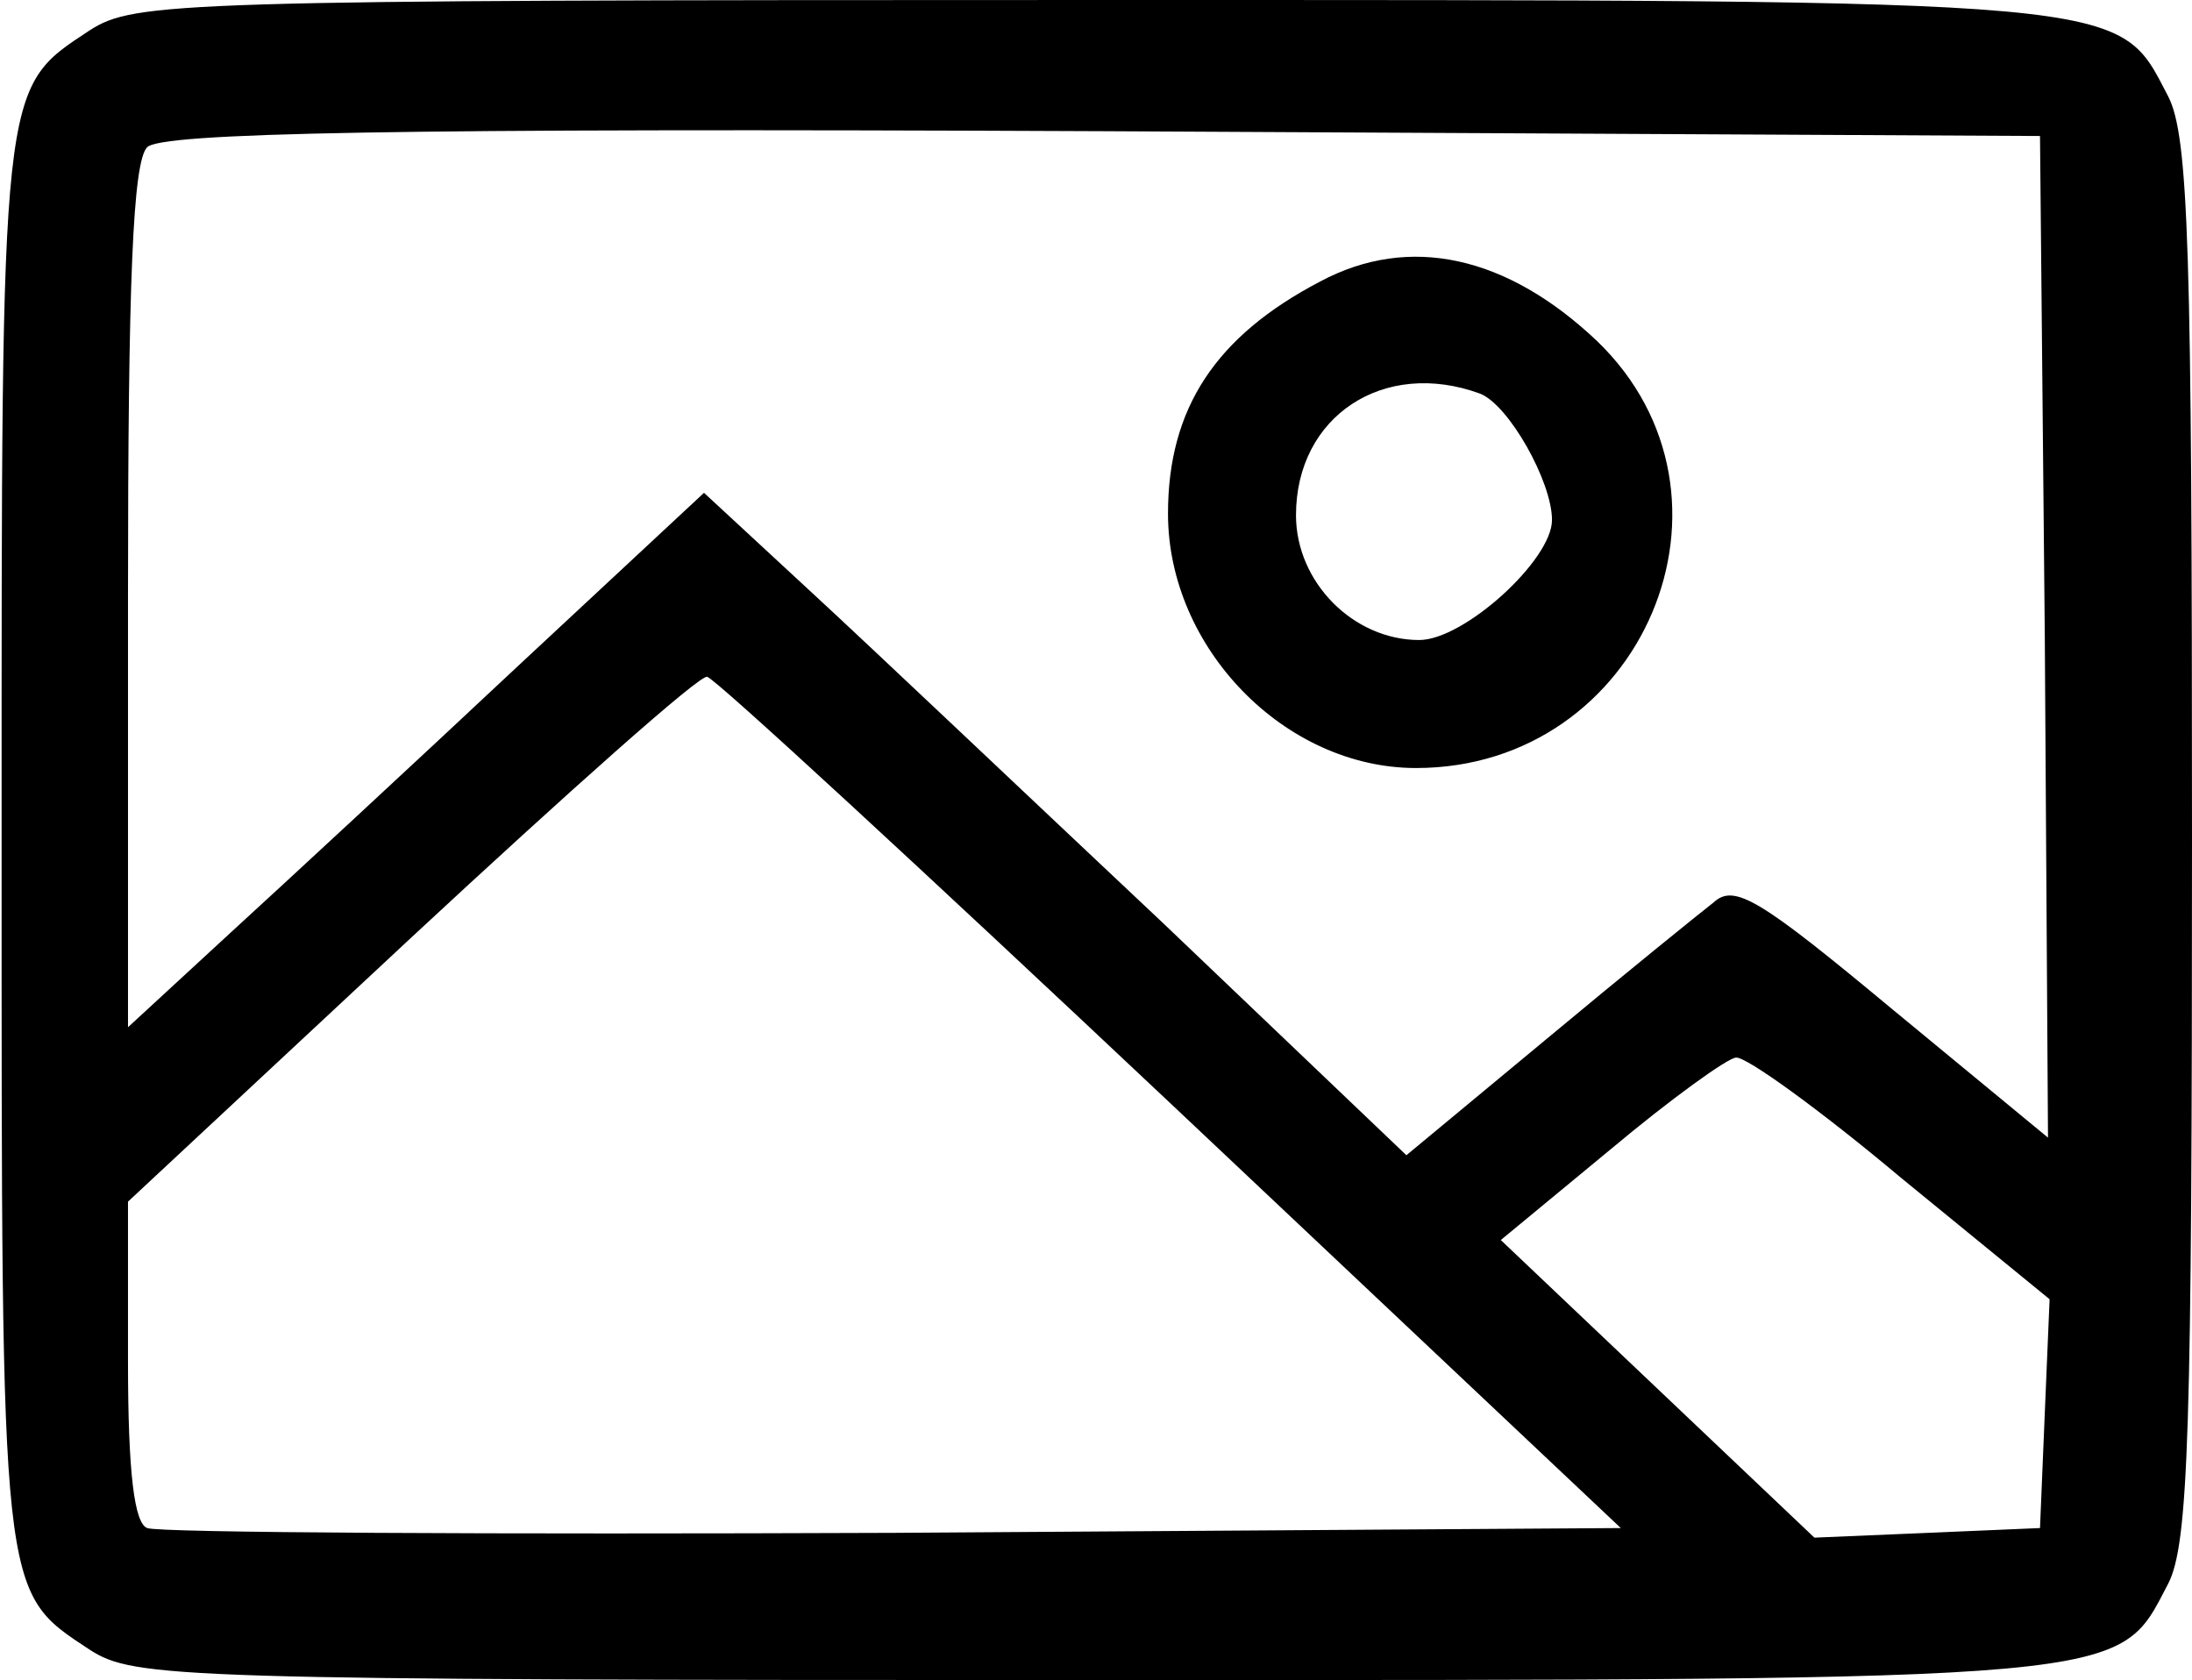<?xml version="1.0" standalone="no"?>
<!DOCTYPE svg PUBLIC "-//W3C//DTD SVG 20010904//EN"
 "http://www.w3.org/TR/2001/REC-SVG-20010904/DTD/svg10.dtd">
<svg version="1.0" xmlns="http://www.w3.org/2000/svg"
 width="137pt" height="105pt" viewBox="0 0 137 105"
 preserveAspectRatio="xMidYMid meet">

<g transform="translate(0,105) scale(0.1,-0.1)"
fill="#000000" stroke="none">
<path d="M56 1031 c-56 -37 -55 -30 -55 -506 0 -476 -1 -469 55 -506 28 -18
53 -19 627 -19 656 0 640 -1 672 60 13 25 15 95 15 465 0 370 -2 440 -15 465
-32 61 -16 60 -672 60 -574 0 -599 -1 -627 -19z m1222 -379 l2 -313 -97 80
c-83 69 -99 79 -112 67 -9 -7 -56 -45 -104 -85 l-88 -73 -152 145 c-84 79
-182 172 -220 207 l-67 62 -116 -108 c-64 -60 -145 -135 -180 -167 l-64 -59 0
269 c0 197 3 272 12 281 9 9 151 12 598 10 l585 -3 3 -313z m-546 -292 l281
-265 -454 -3 c-250 -1 -460 0 -467 3 -8 3 -12 34 -12 104 l0 100 177 165 c98
91 181 165 185 163 5 -1 135 -121 290 -267z m456 -46 l93 -76 -3 -71 -3 -72
-70 -3 -71 -3 -98 93 -98 93 69 57 c37 31 73 57 78 57 6 1 53 -33 103 -75z"/>
<path d="M825 874 c-65 -34 -95 -79 -95 -145 0 -84 73 -159 155 -159 142 0
214 170 113 267 -56 53 -117 67 -173 37z m100 -70 c18 -7 45 -55 45 -79 0 -25
-55 -75 -83 -75 -41 0 -77 36 -77 78 0 62 55 98 115 76z"/>
</g>
</svg>
